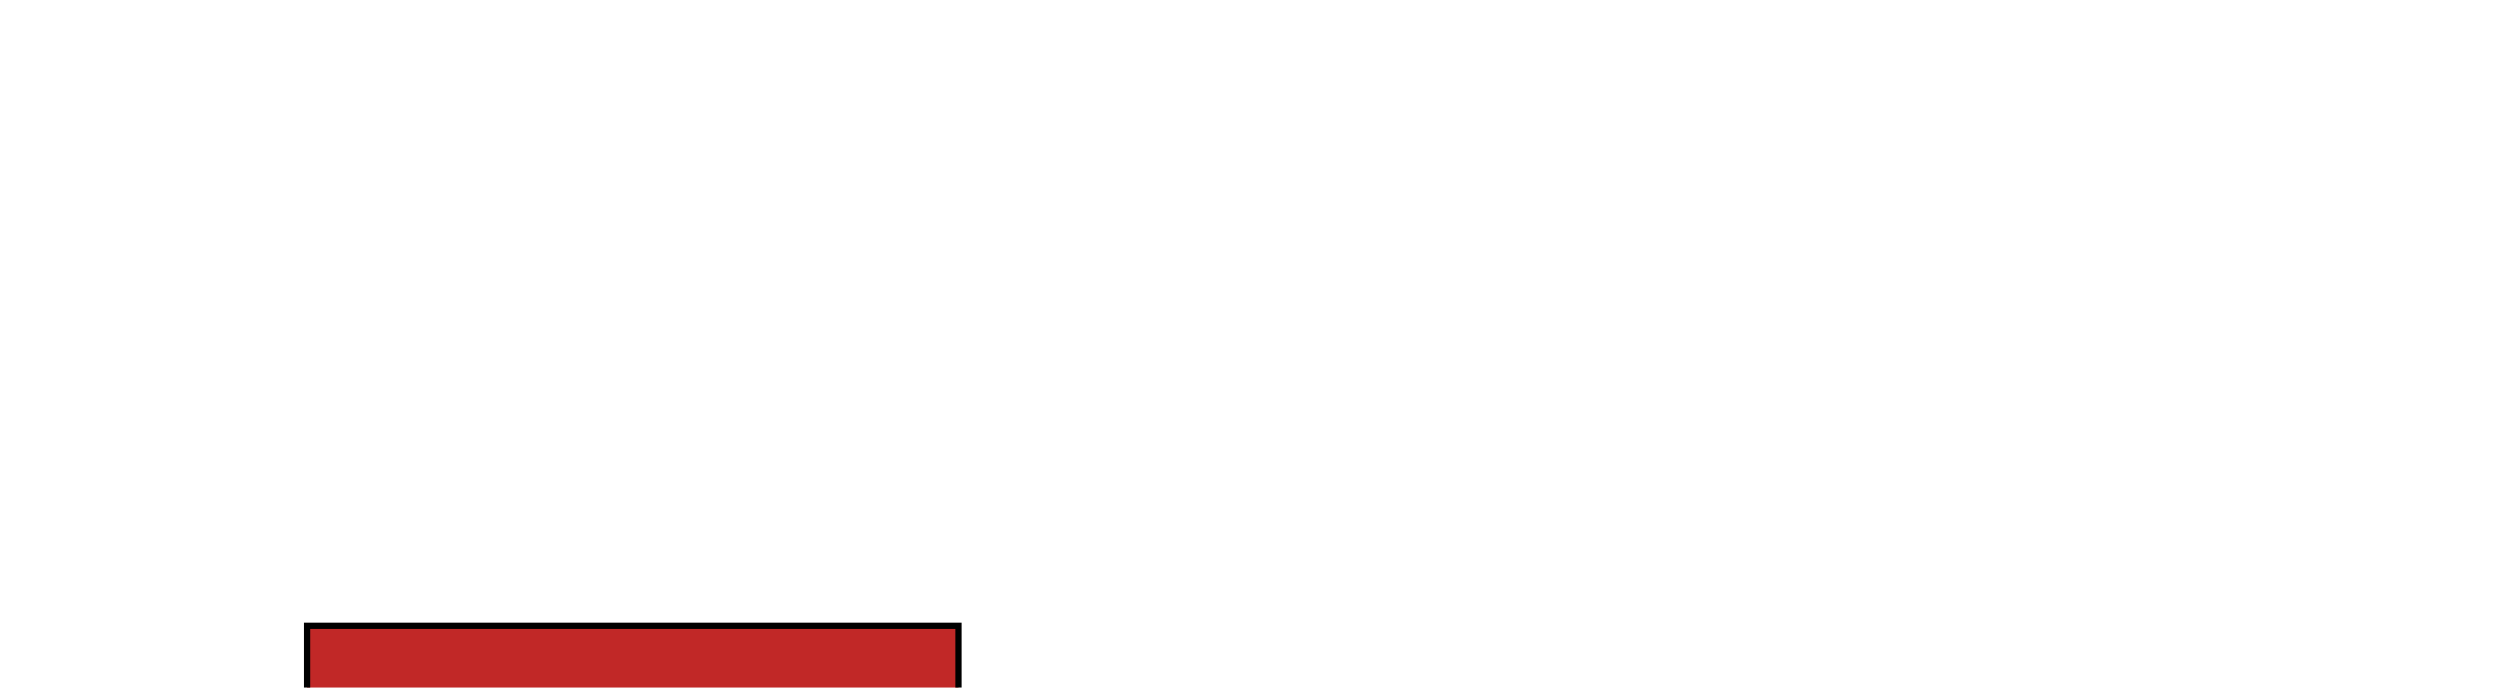 <svg version="1.1" width="400" height="110">
<rect x="49.133" y="100.127" fill="#C12827" stroke="#000000" stroke-miterlimit="10" width="104.225" height="83.099"/>
<g>
	<path d="M107.147,165.276l-1.872,9.606h-7.922l9.107-42.043h9.793l8.172,42.043h-7.922l-1.809-9.606H107.147z M113.947,158.914
		l-1.373-8.795c-0.437-2.557-0.998-6.737-1.373-9.543h-0.187c-0.437,2.807-1.06,7.173-1.497,9.606l-1.559,8.733H113.947z"/>
	<path d="M136.588,142.01h-0.125l-6.862,3.556l-1.372-6.425l9.294-4.803h7.173v40.546h-8.109V142.01z"/>
</g>
</svg>